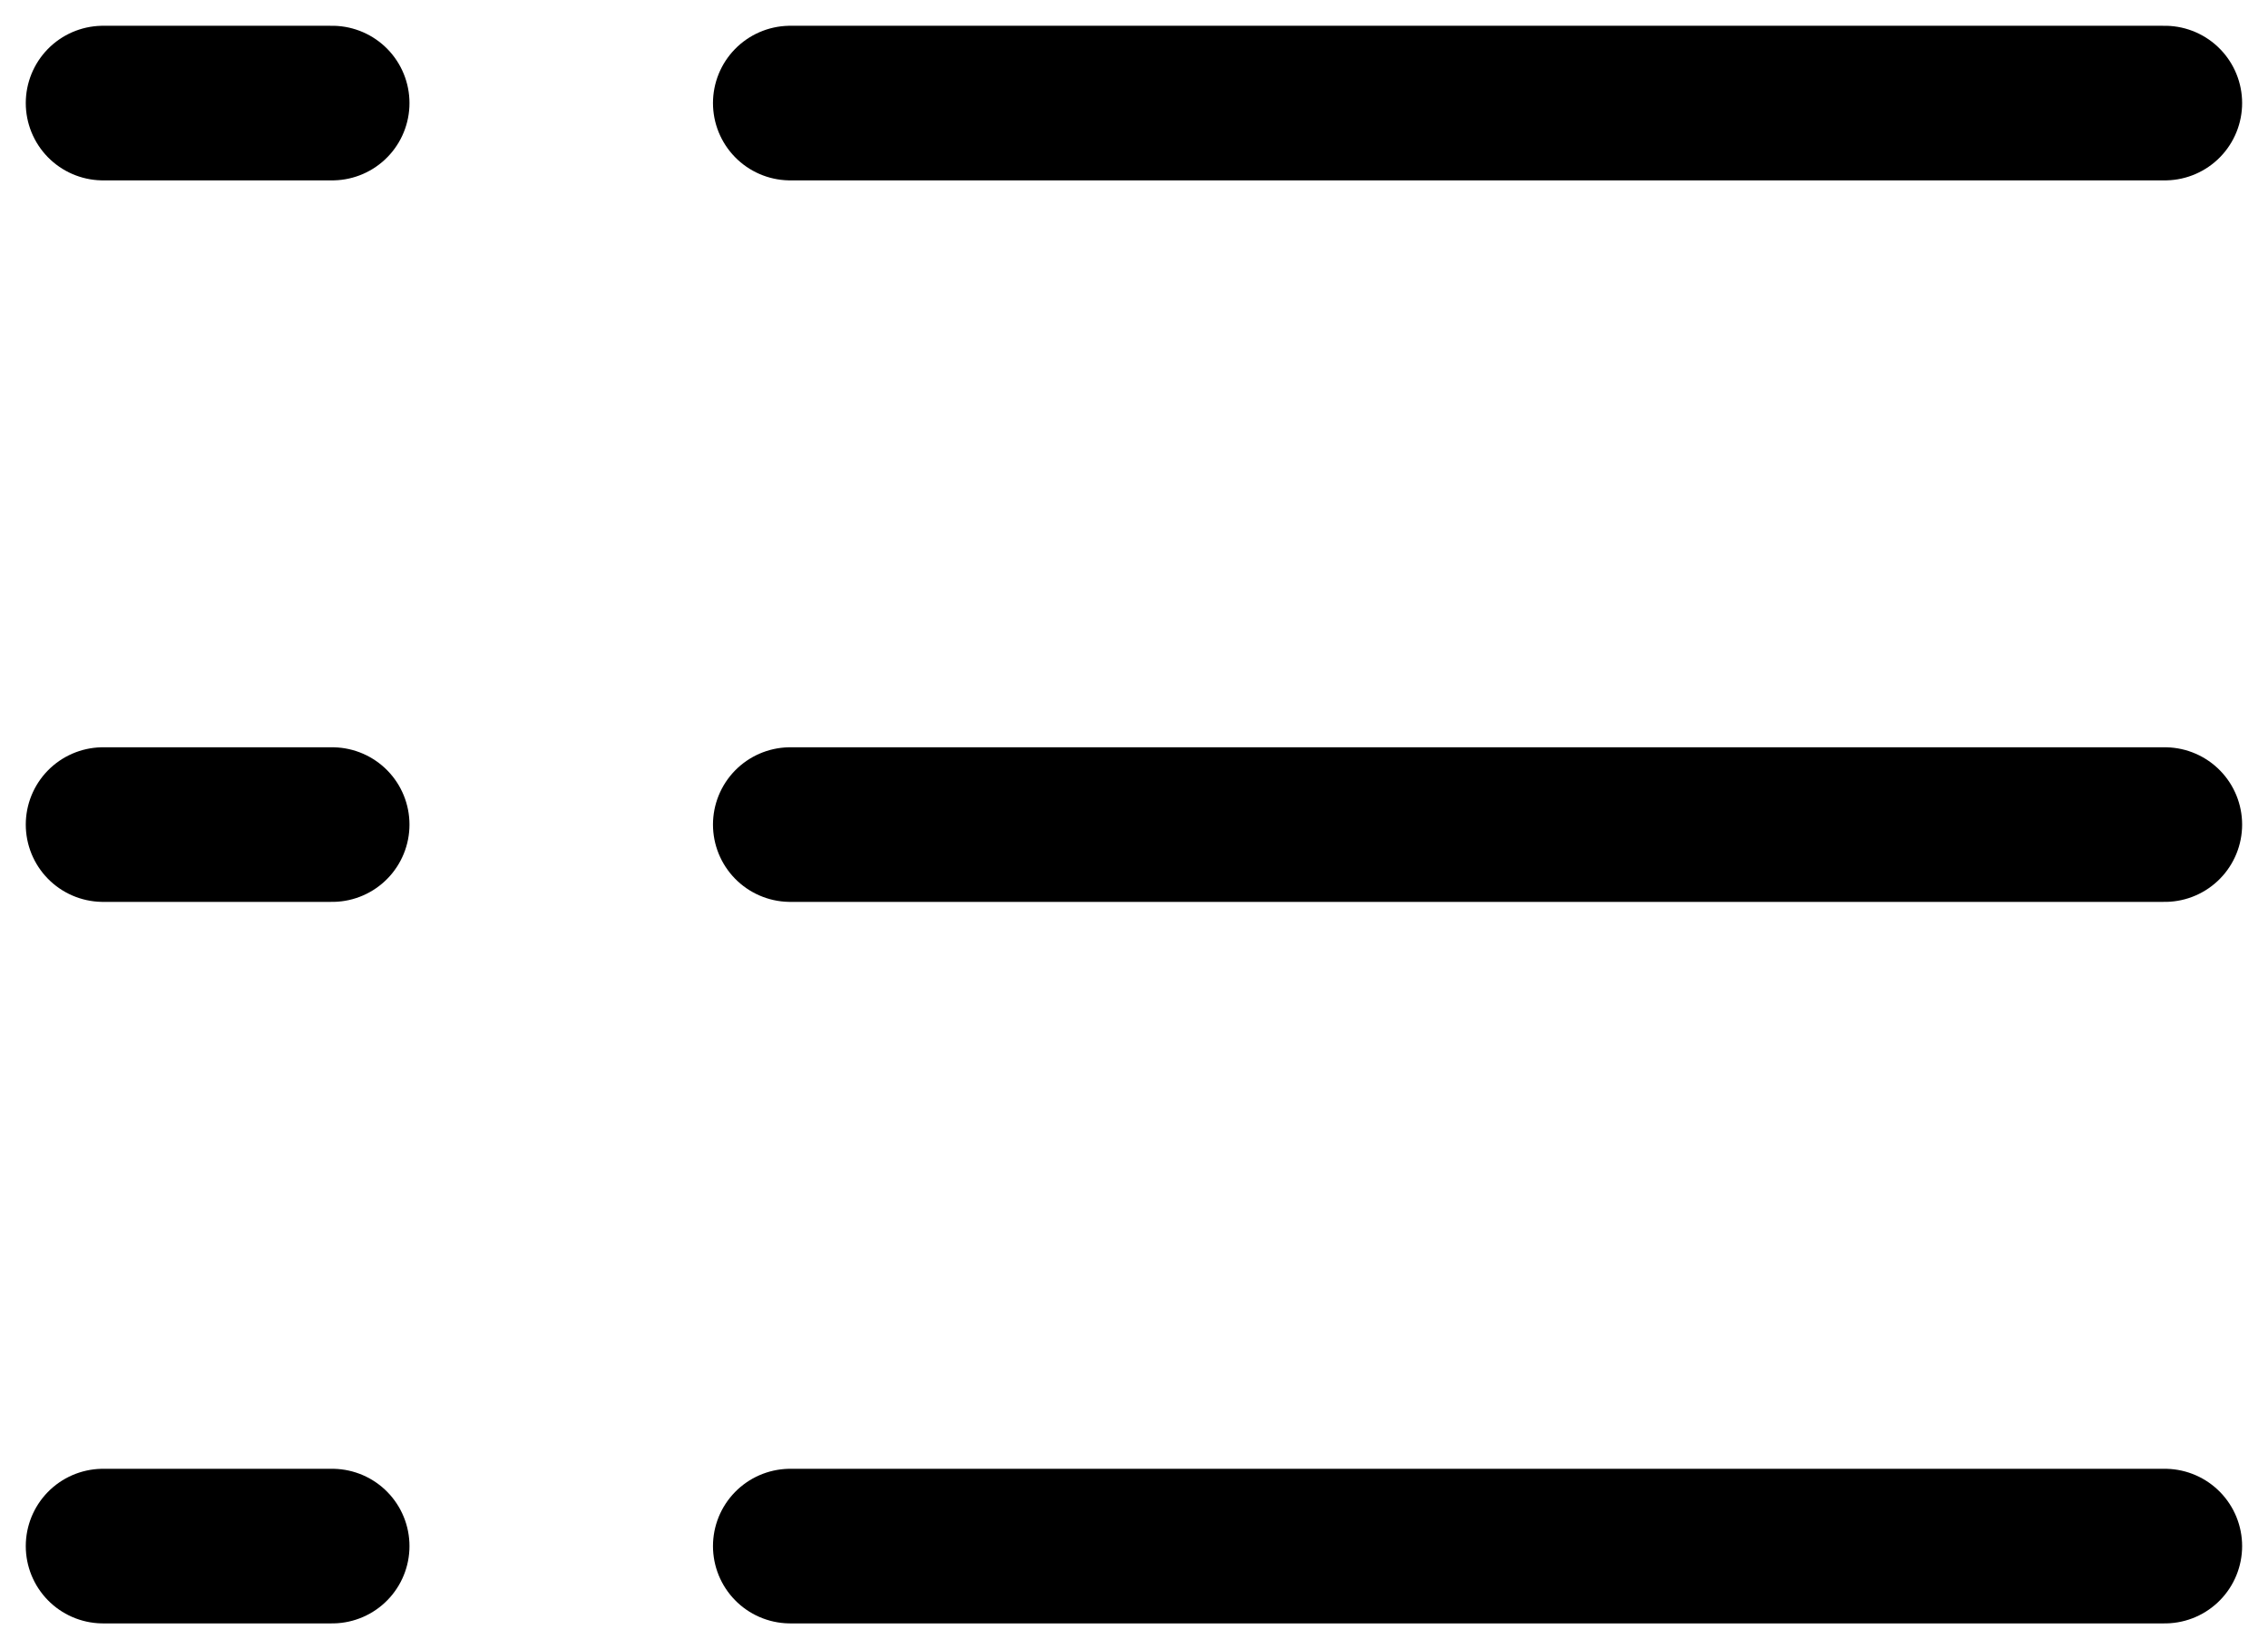 <svg width="22" height="16" viewBox="0 0 22 16" fill="none" xmlns="http://www.w3.org/2000/svg">
<path d="M1 1L3.222 1" stroke="black" stroke-width="1.5" stroke-linecap="round"/>
<path d="M7.666 1L20.999 1" stroke="black" stroke-width="1.5" stroke-linecap="round"/>
<path d="M1 8L3.222 8" stroke="black" stroke-width="1.5" stroke-linecap="round"/>
<path d="M7.666 8L20.999 8" stroke="black" stroke-width="1.5" stroke-linecap="round"/>
<path d="M1 15L3.222 15" stroke="black" stroke-width="1.5" stroke-linecap="round"/>
<path d="M7.666 15L20.999 15" stroke="black" stroke-width="1.5" stroke-linecap="round"/>
</svg>
